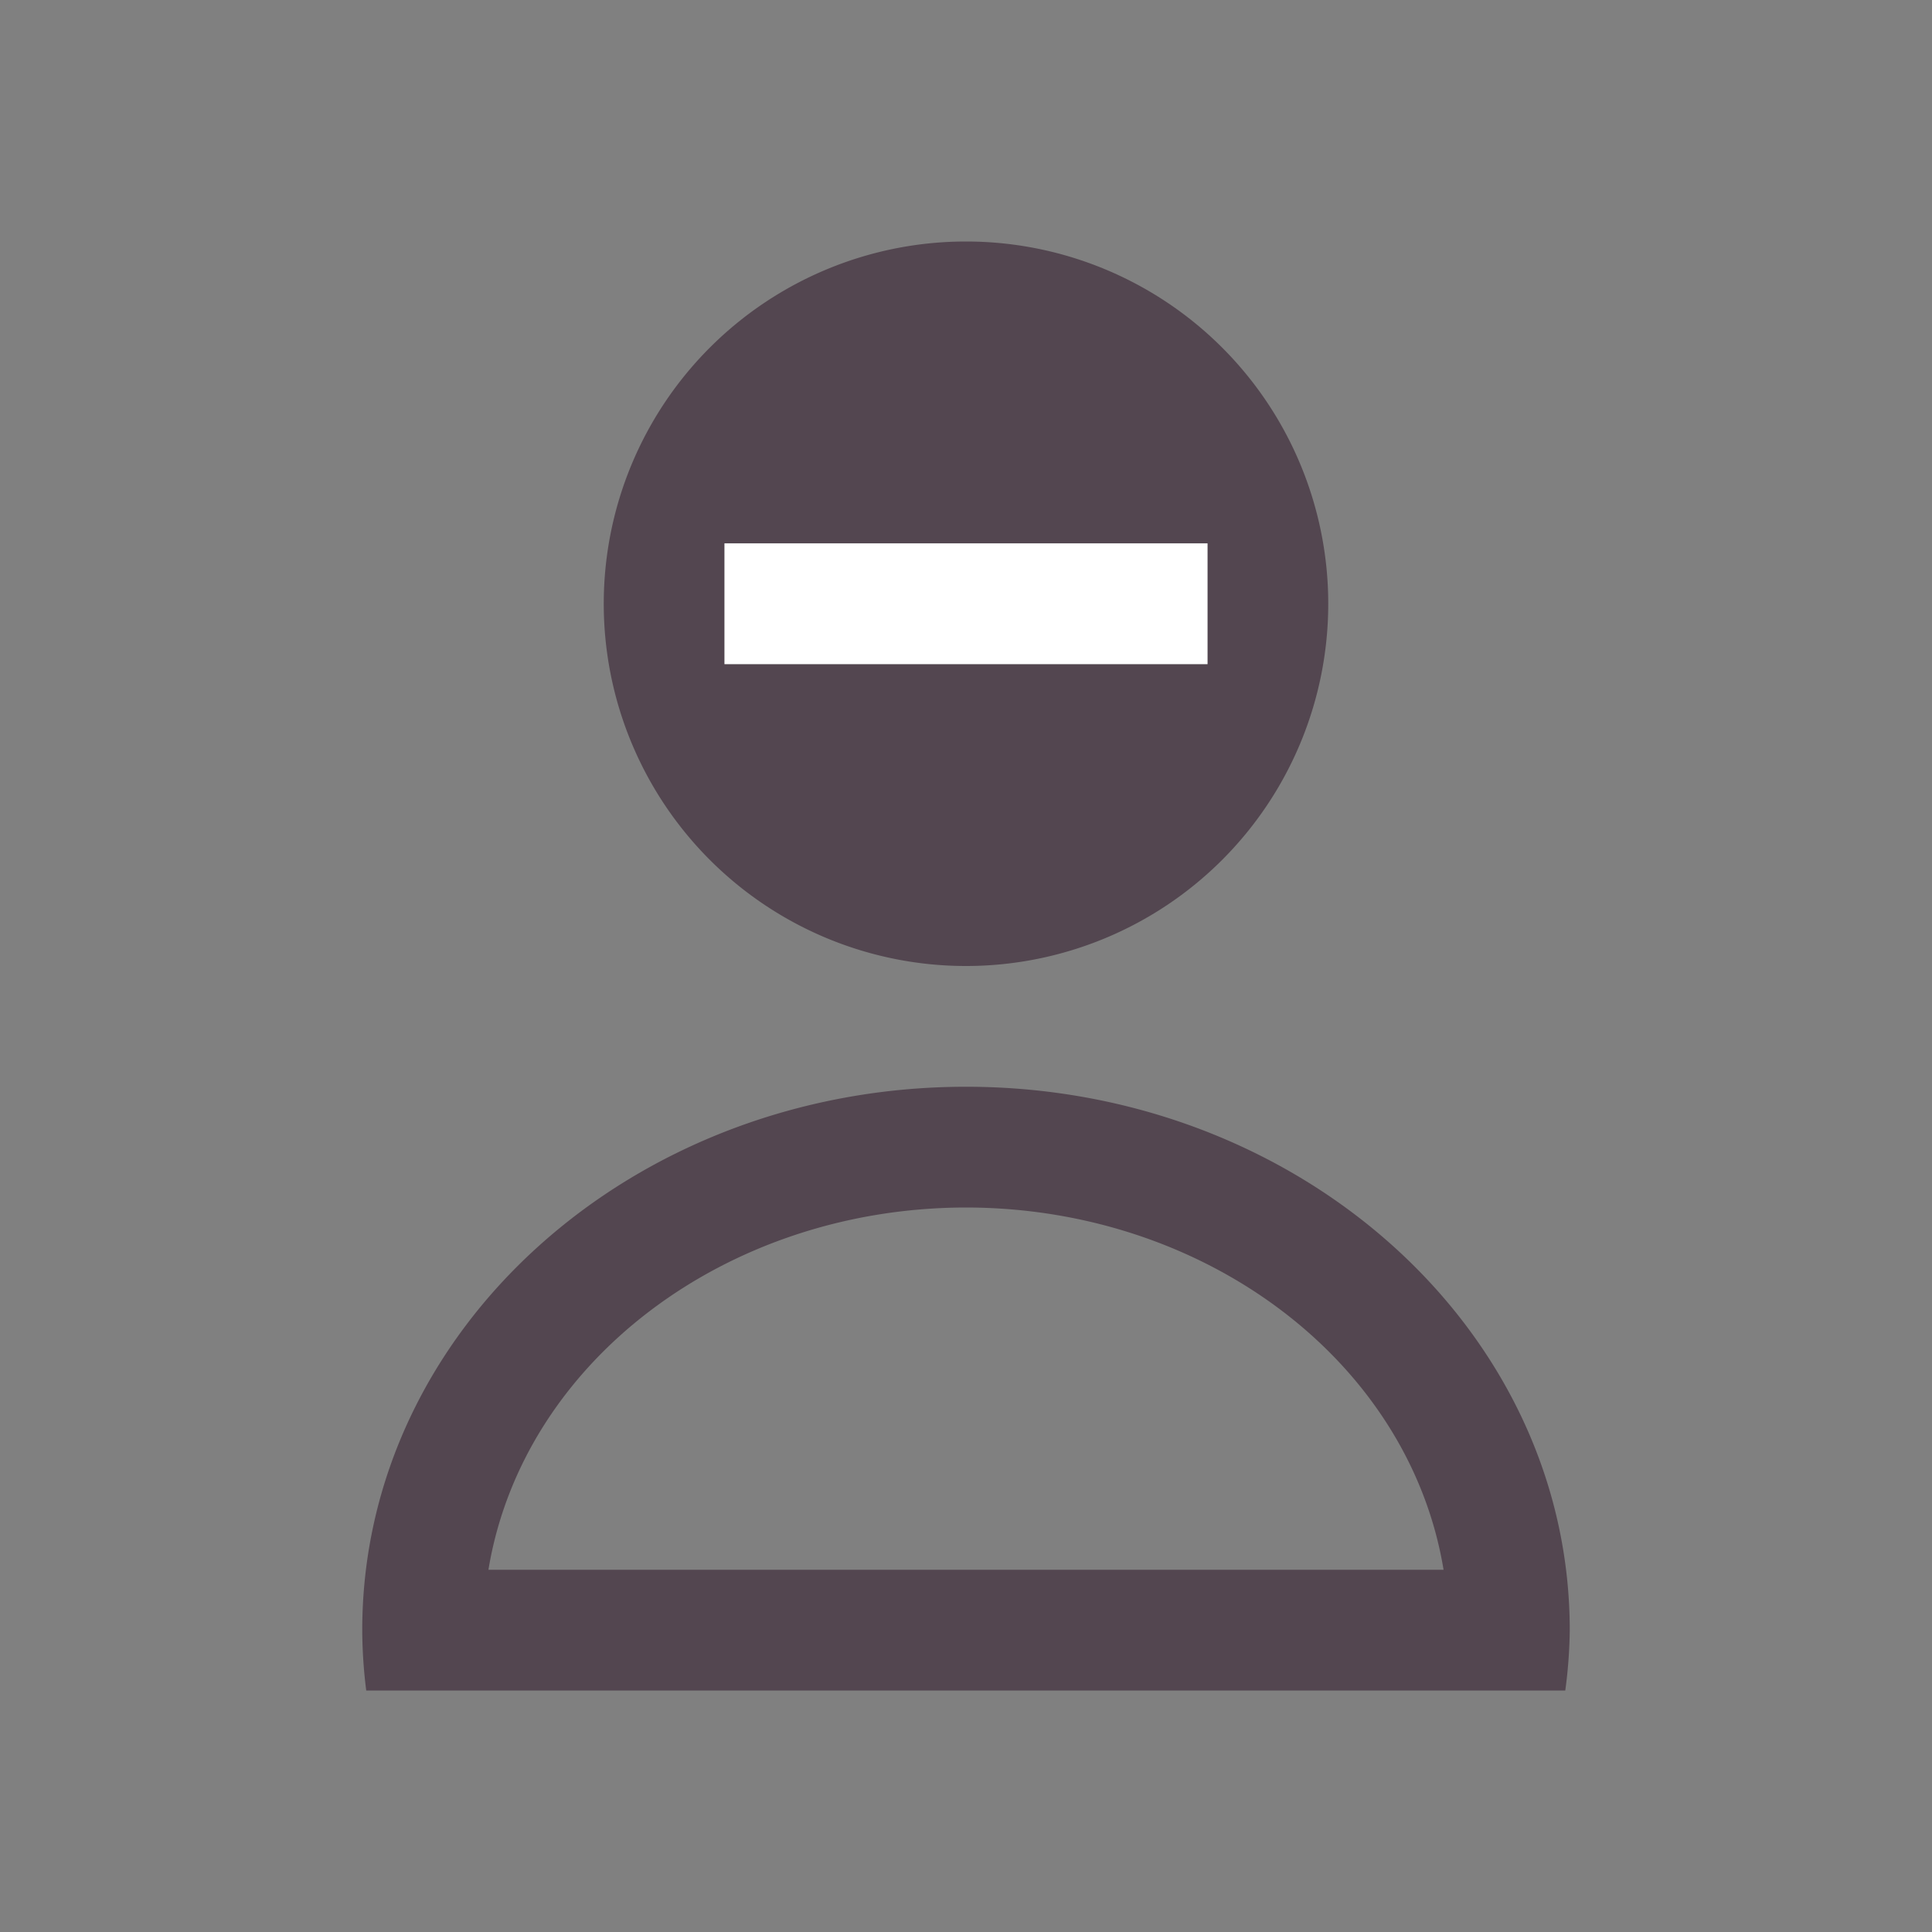 <svg xmlns="http://www.w3.org/2000/svg" viewBox="0 0 16 16"><rect x="0" y="0" width="16" height="16" fill="#808080" stroke="none"/><path d="M429.71 533.79a3 3 0 1 0 0 6 3 3 0 0 0 0-6m-2 2.5h4v1h-4zm2 4.5c-2.761 0-5 2.01-5 4.5q.001.25.033.5h9.93a4 4 0 0 0 .037-.5c0-2.485-2.239-4.5-5-4.5m0 1c1.987.002 3.671 1.279 3.955 3h-7.91c.284-1.721 1.968-2.998 3.955-3" style="color:#534650;fill:currentColor;fill-opacity:1;stroke:none" transform="translate(-421.71 -531.79)"/><path fill="#fff" d="M6 4.5h4v1H6z"/></svg>
